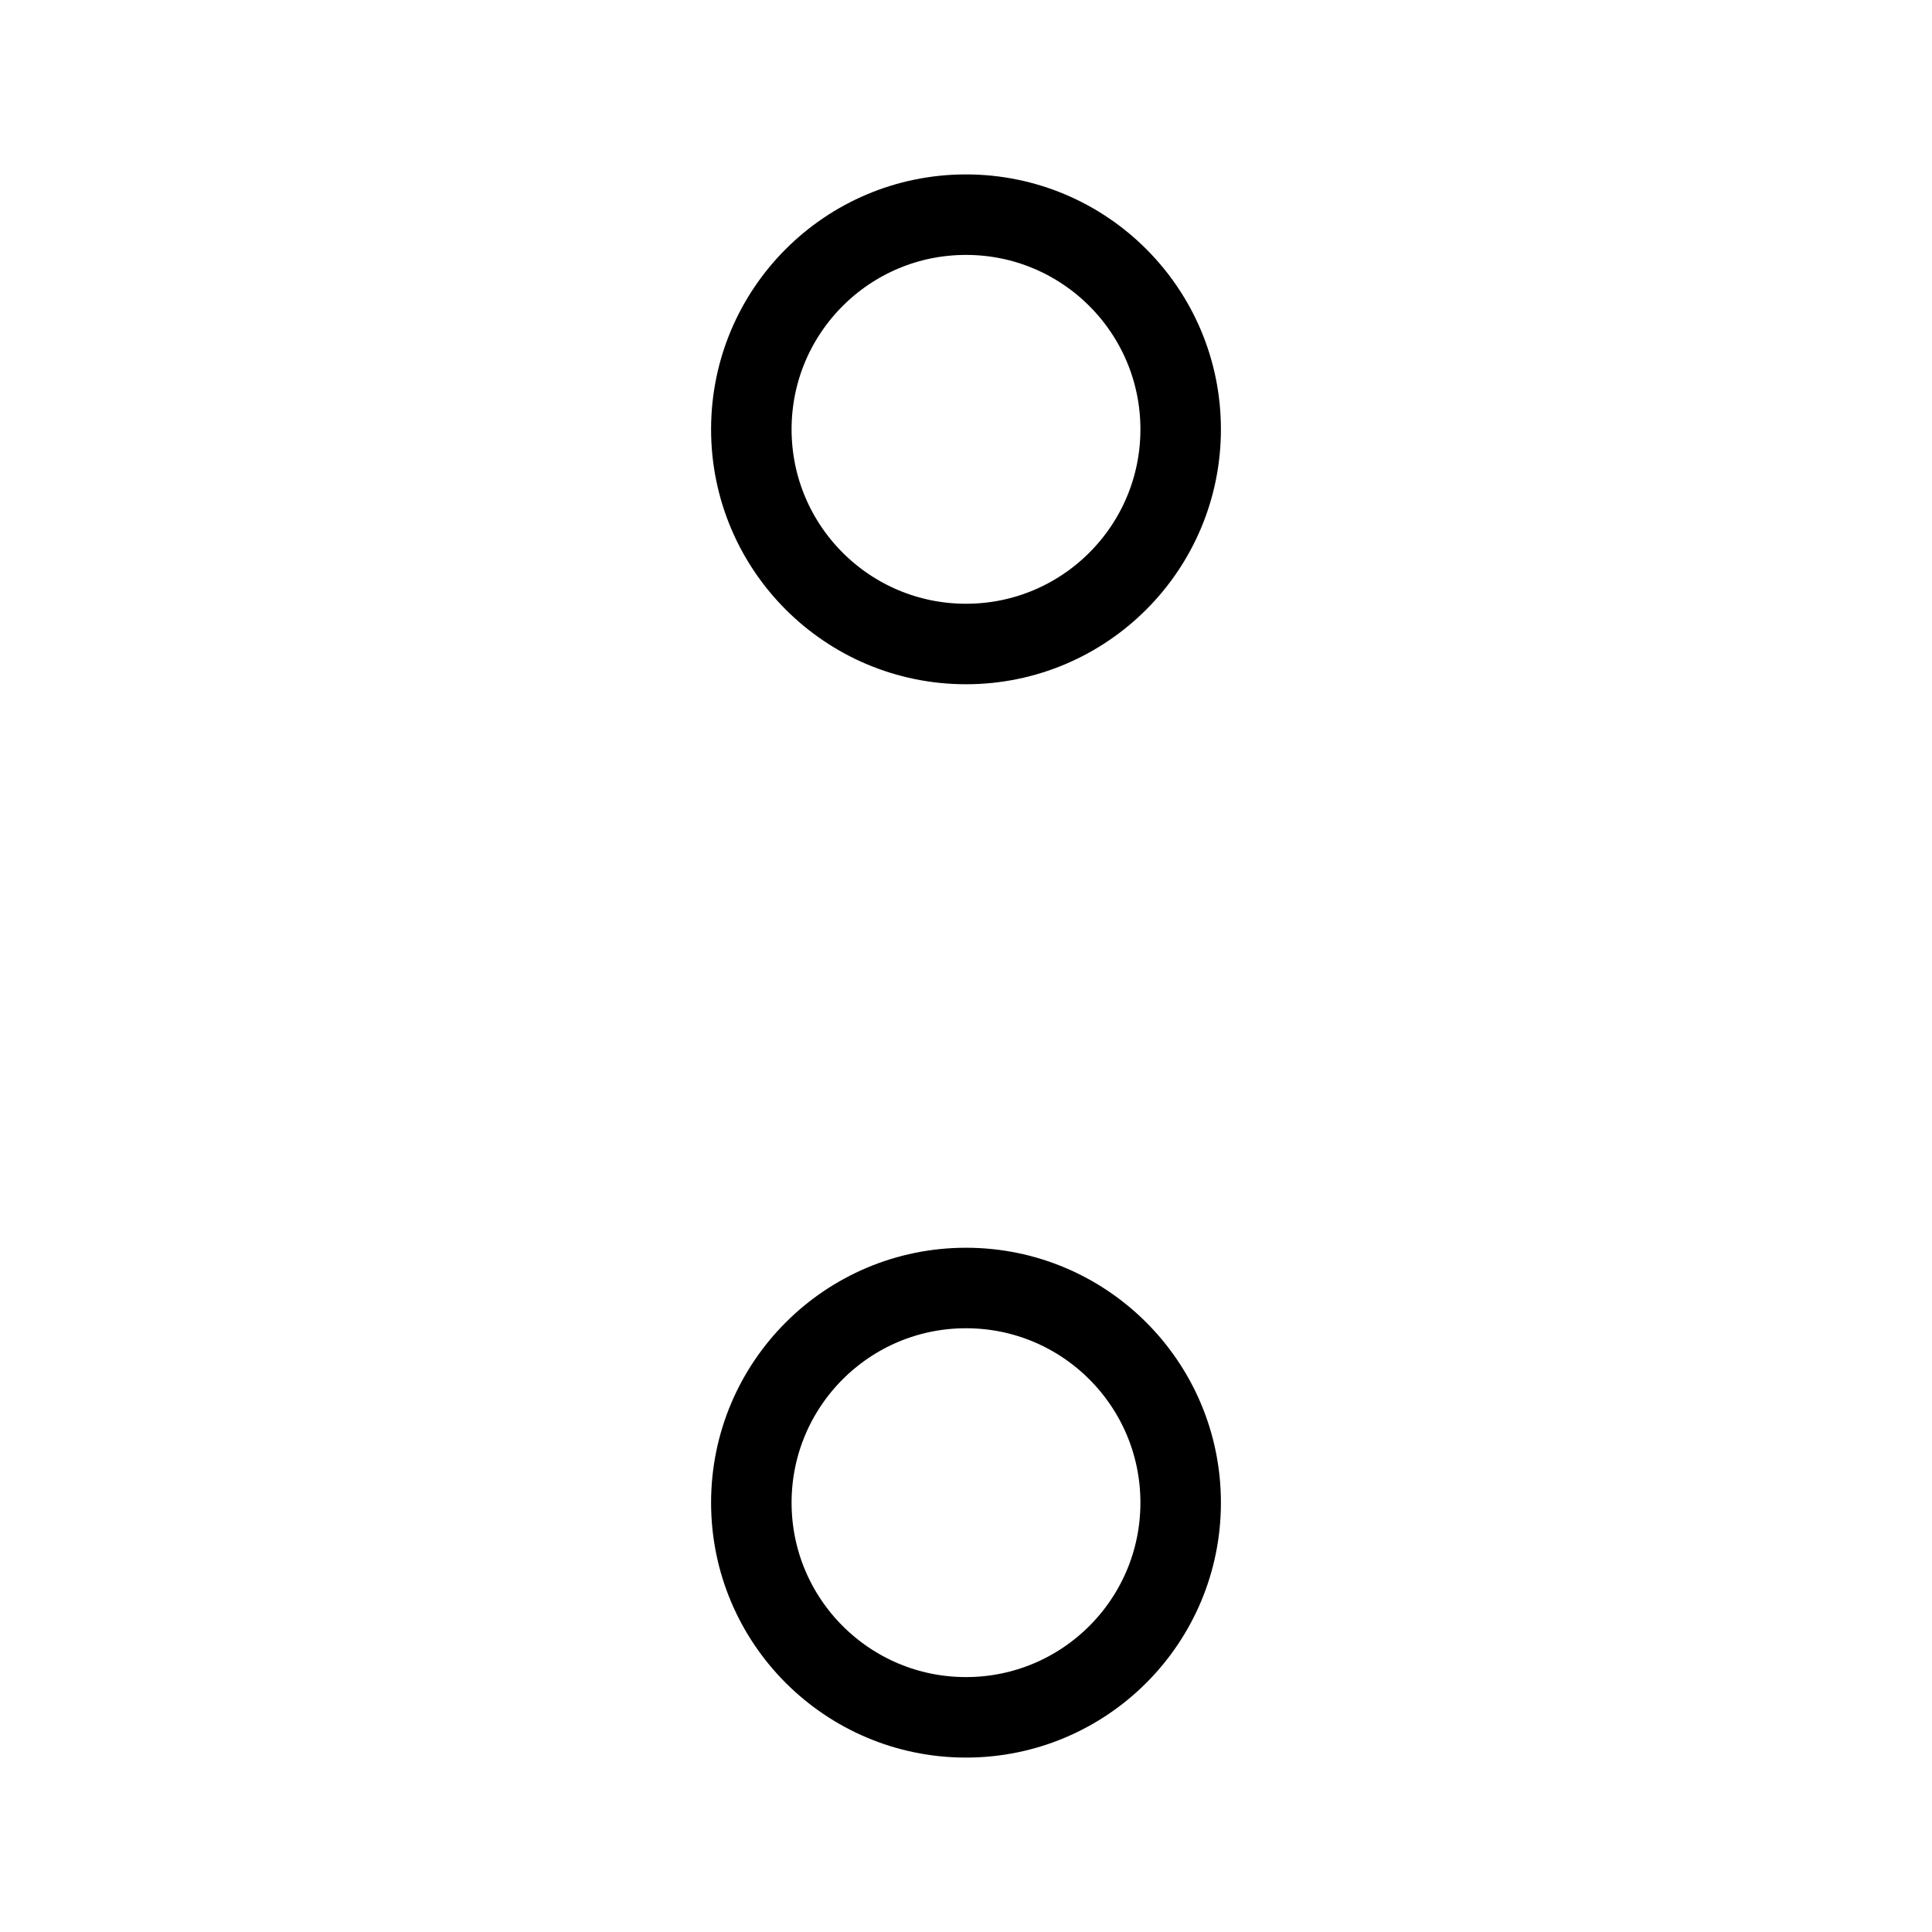 <?xml version="1.0" encoding="UTF-8"?>
<svg viewBox="0 0 36 36" version="1.1" xmlns="http://www.w3.org/2000/svg" xmlns:xlink="http://www.w3.org/1999/xlink">
    <g id="comp" stroke="none" stroke-width="1" fill="none" fill-rule="evenodd">
        <circle id="Oval" stroke="currentColor" stroke-width="1.5" cx="18" cy="8" r="4"></circle>
        <circle id="Oval-Copy" stroke="currentColor" stroke-width="1.5" cx="18" cy="28" r="4"></circle>
    </g>
</svg>